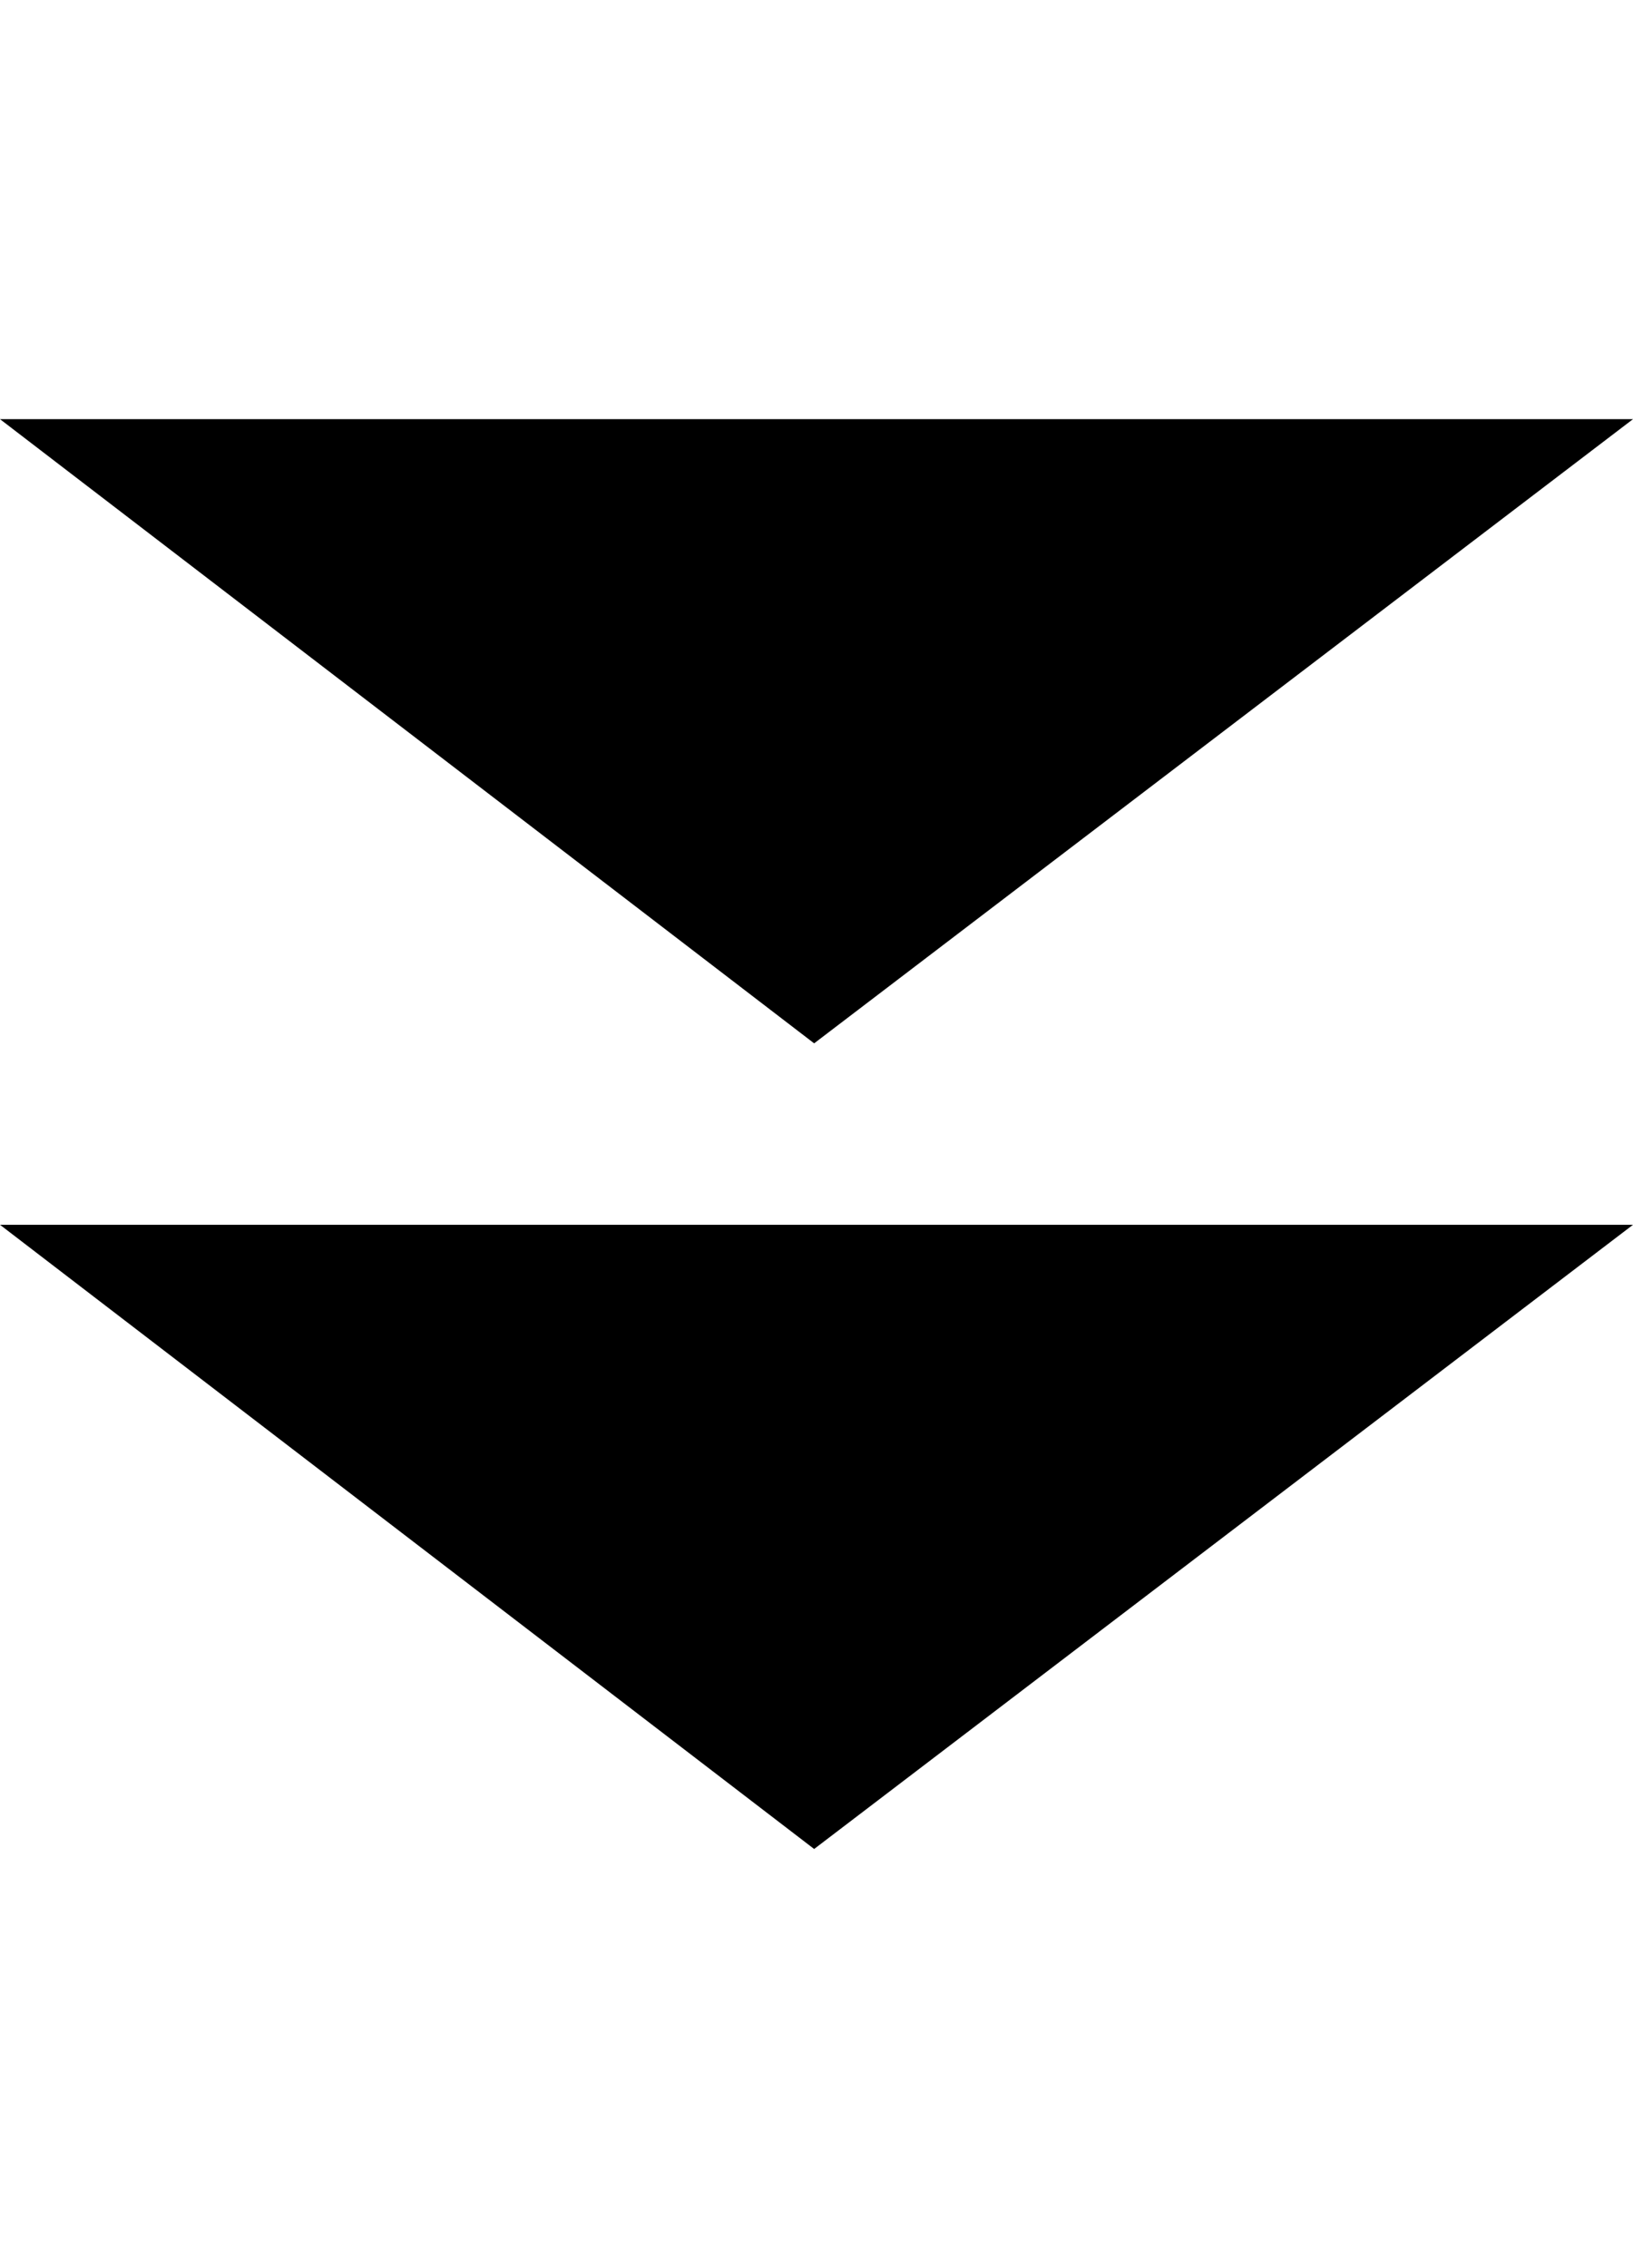 <svg width="18" height="25" viewBox="0 0 18 25" fill="none" xmlns="http://www.w3.org/2000/svg">
<path d="M0 4.62H18L8.974 11.5L0 4.62Z" fill="black"/>
<path d="M0 13.5H18L8.974 20.38L0 13.5Z" fill="black"/>
</svg>

